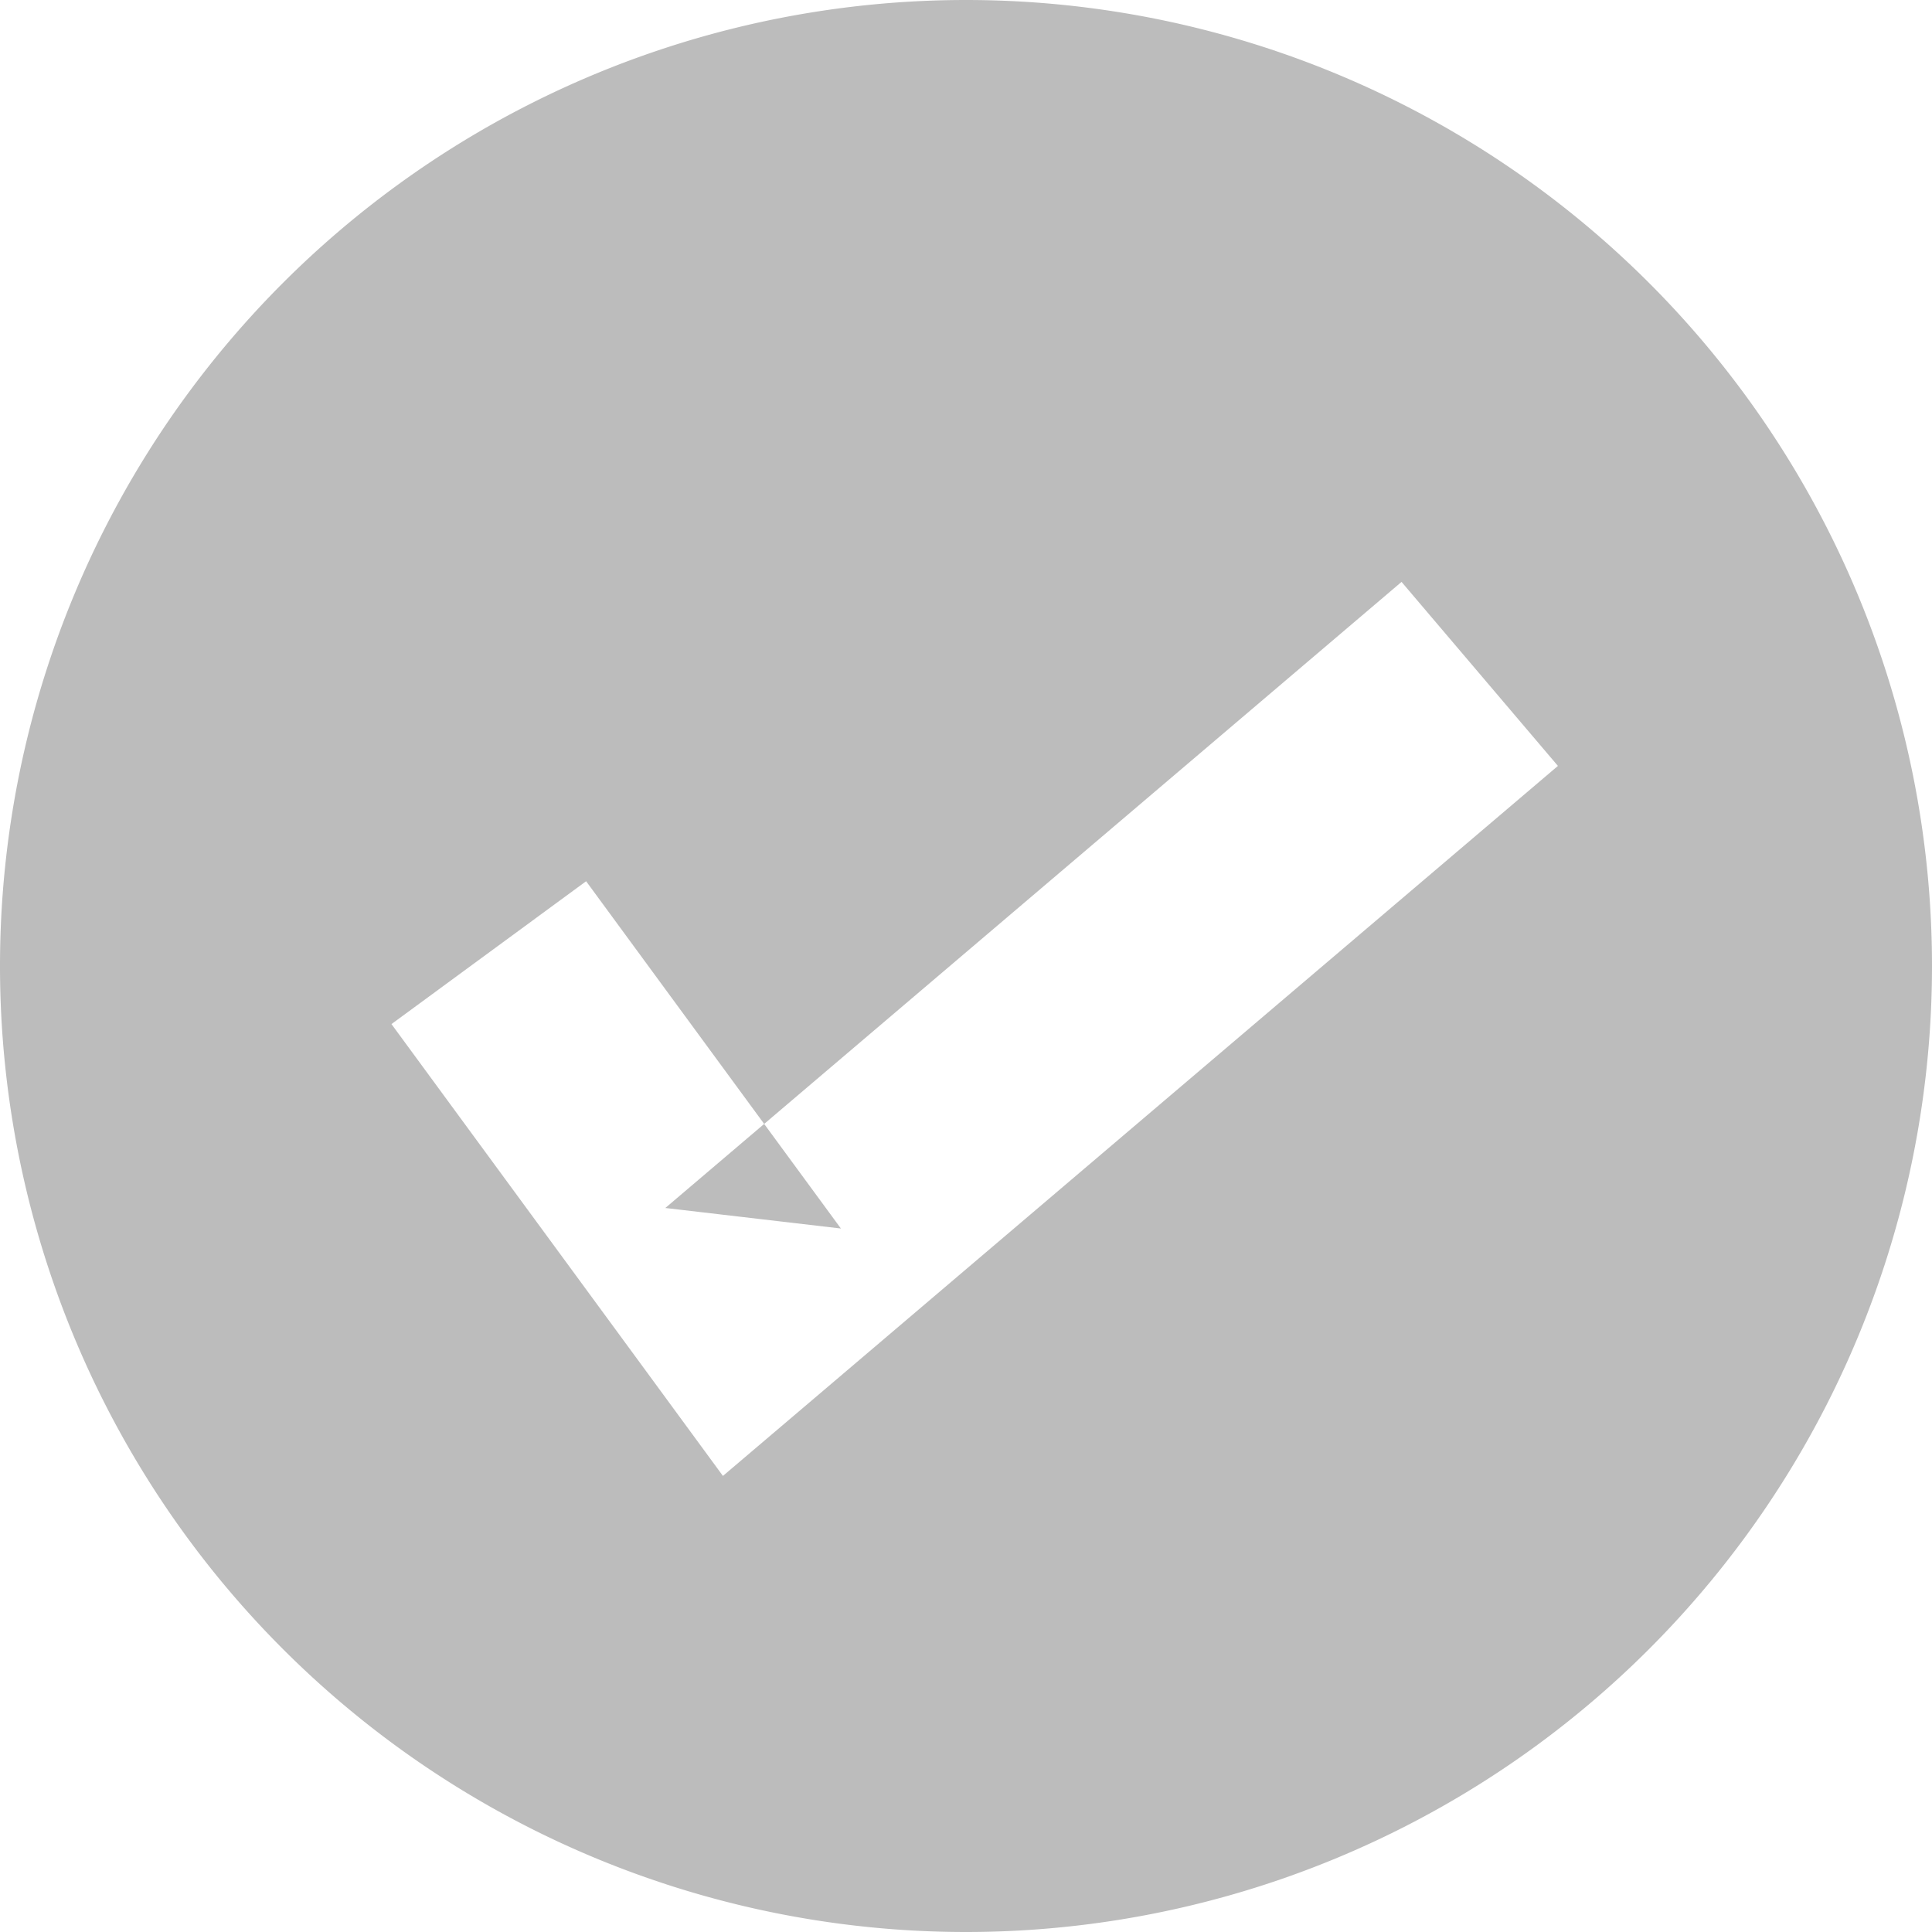 <svg width="16" height="16" xmlns="http://www.w3.org/2000/svg"><path d="M8 16A8 8 0 1 0 8 0a8 8 0 0 0 0 16zM3.242 8.481l2.11 2.876.635.866.819-.696 6.096-5.184-1.295-1.524-6.097 5.185 1.454.17-2.11-2.876-1.612 1.183z" fill="#BCBCBC" fill-rule="evenodd"/></svg>
